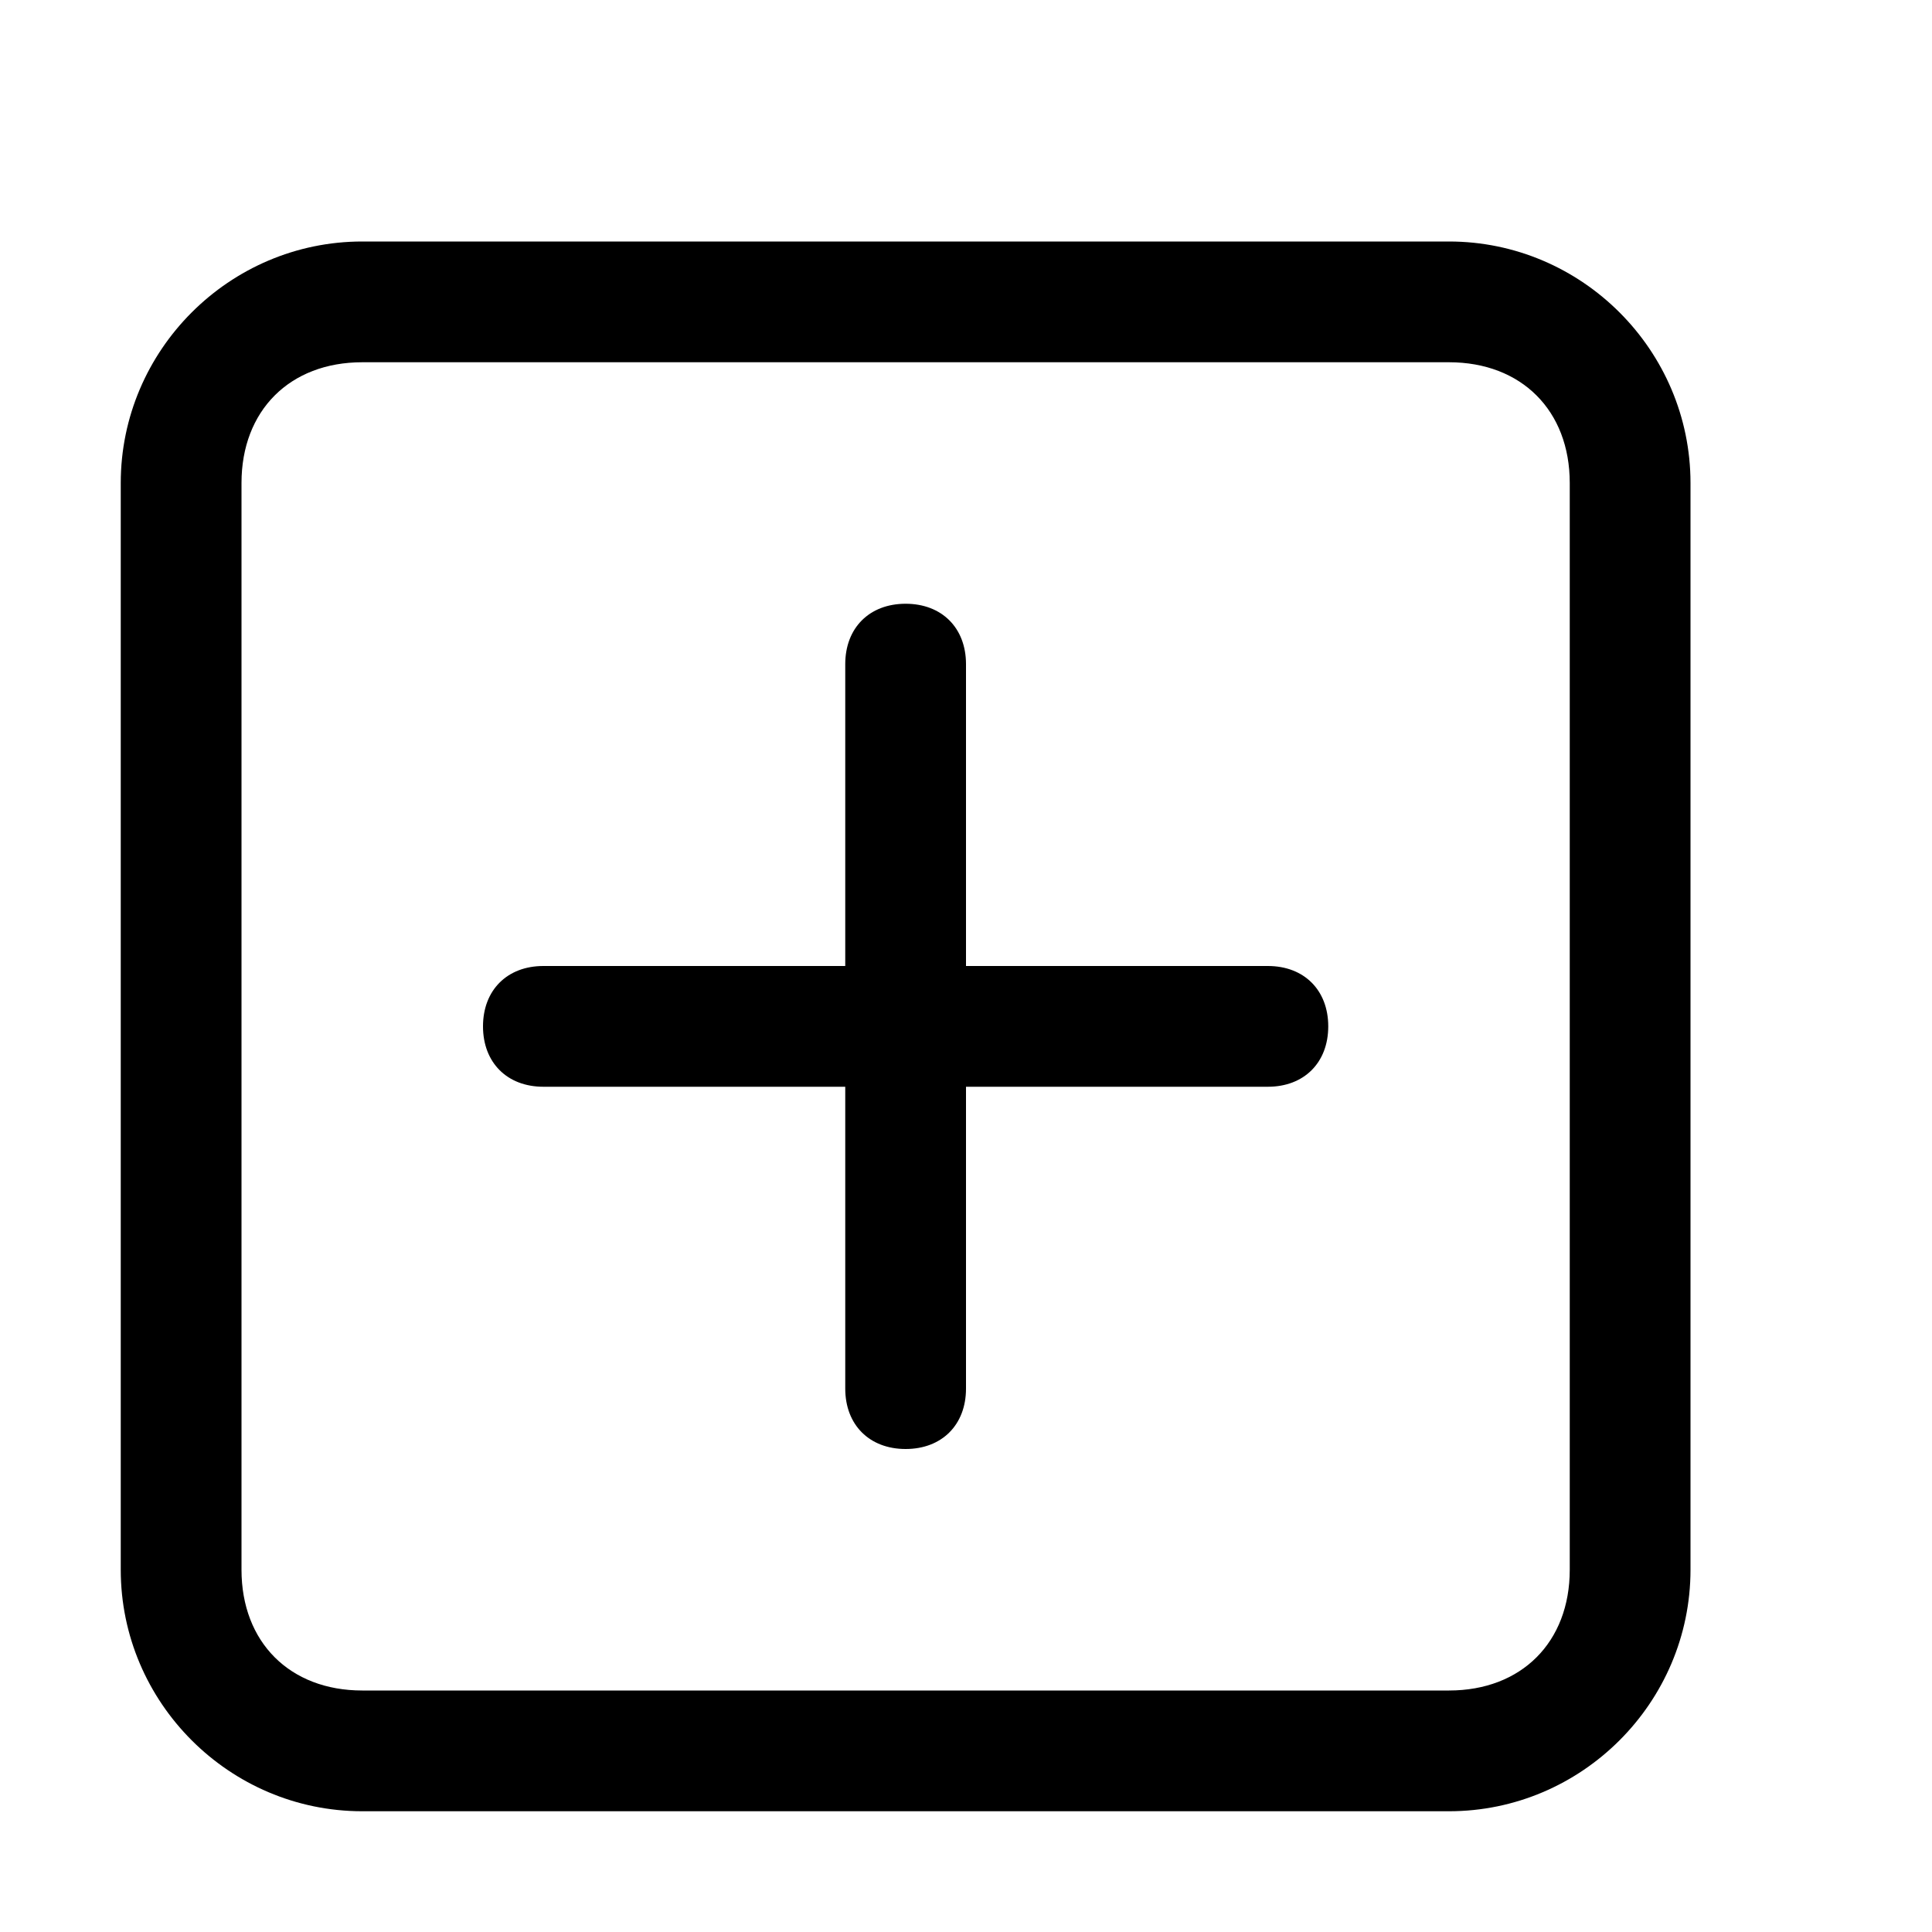 <svg xmlns="http://www.w3.org/2000/svg" viewBox="0 0 16 16"><g><path d="M12 2H3c-1.1 0-2 .9-2 2v9c0 1.1.9 2 2 2h9c1.1 0 2-.9 2-2V4c0-1.1-.9-2-2-2zm1 11c0 .6-.4 1-1 1H3c-.6 0-1-.4-1-1V4c0-.6.4-1 1-1h9c.6 0 1 .4 1 1v9z"/><path d="M10.5 8H8V5.5c0-.3-.2-.5-.5-.5s-.5.2-.5.5V8H4.5c-.3 0-.5.2-.5.5s.2.5.5.5H7v2.5c0 .3.2.5.5.5s.5-.2.5-.5V9h2.5c.3 0 .5-.2.5-.5s-.2-.5-.5-.5z"/></g></svg>